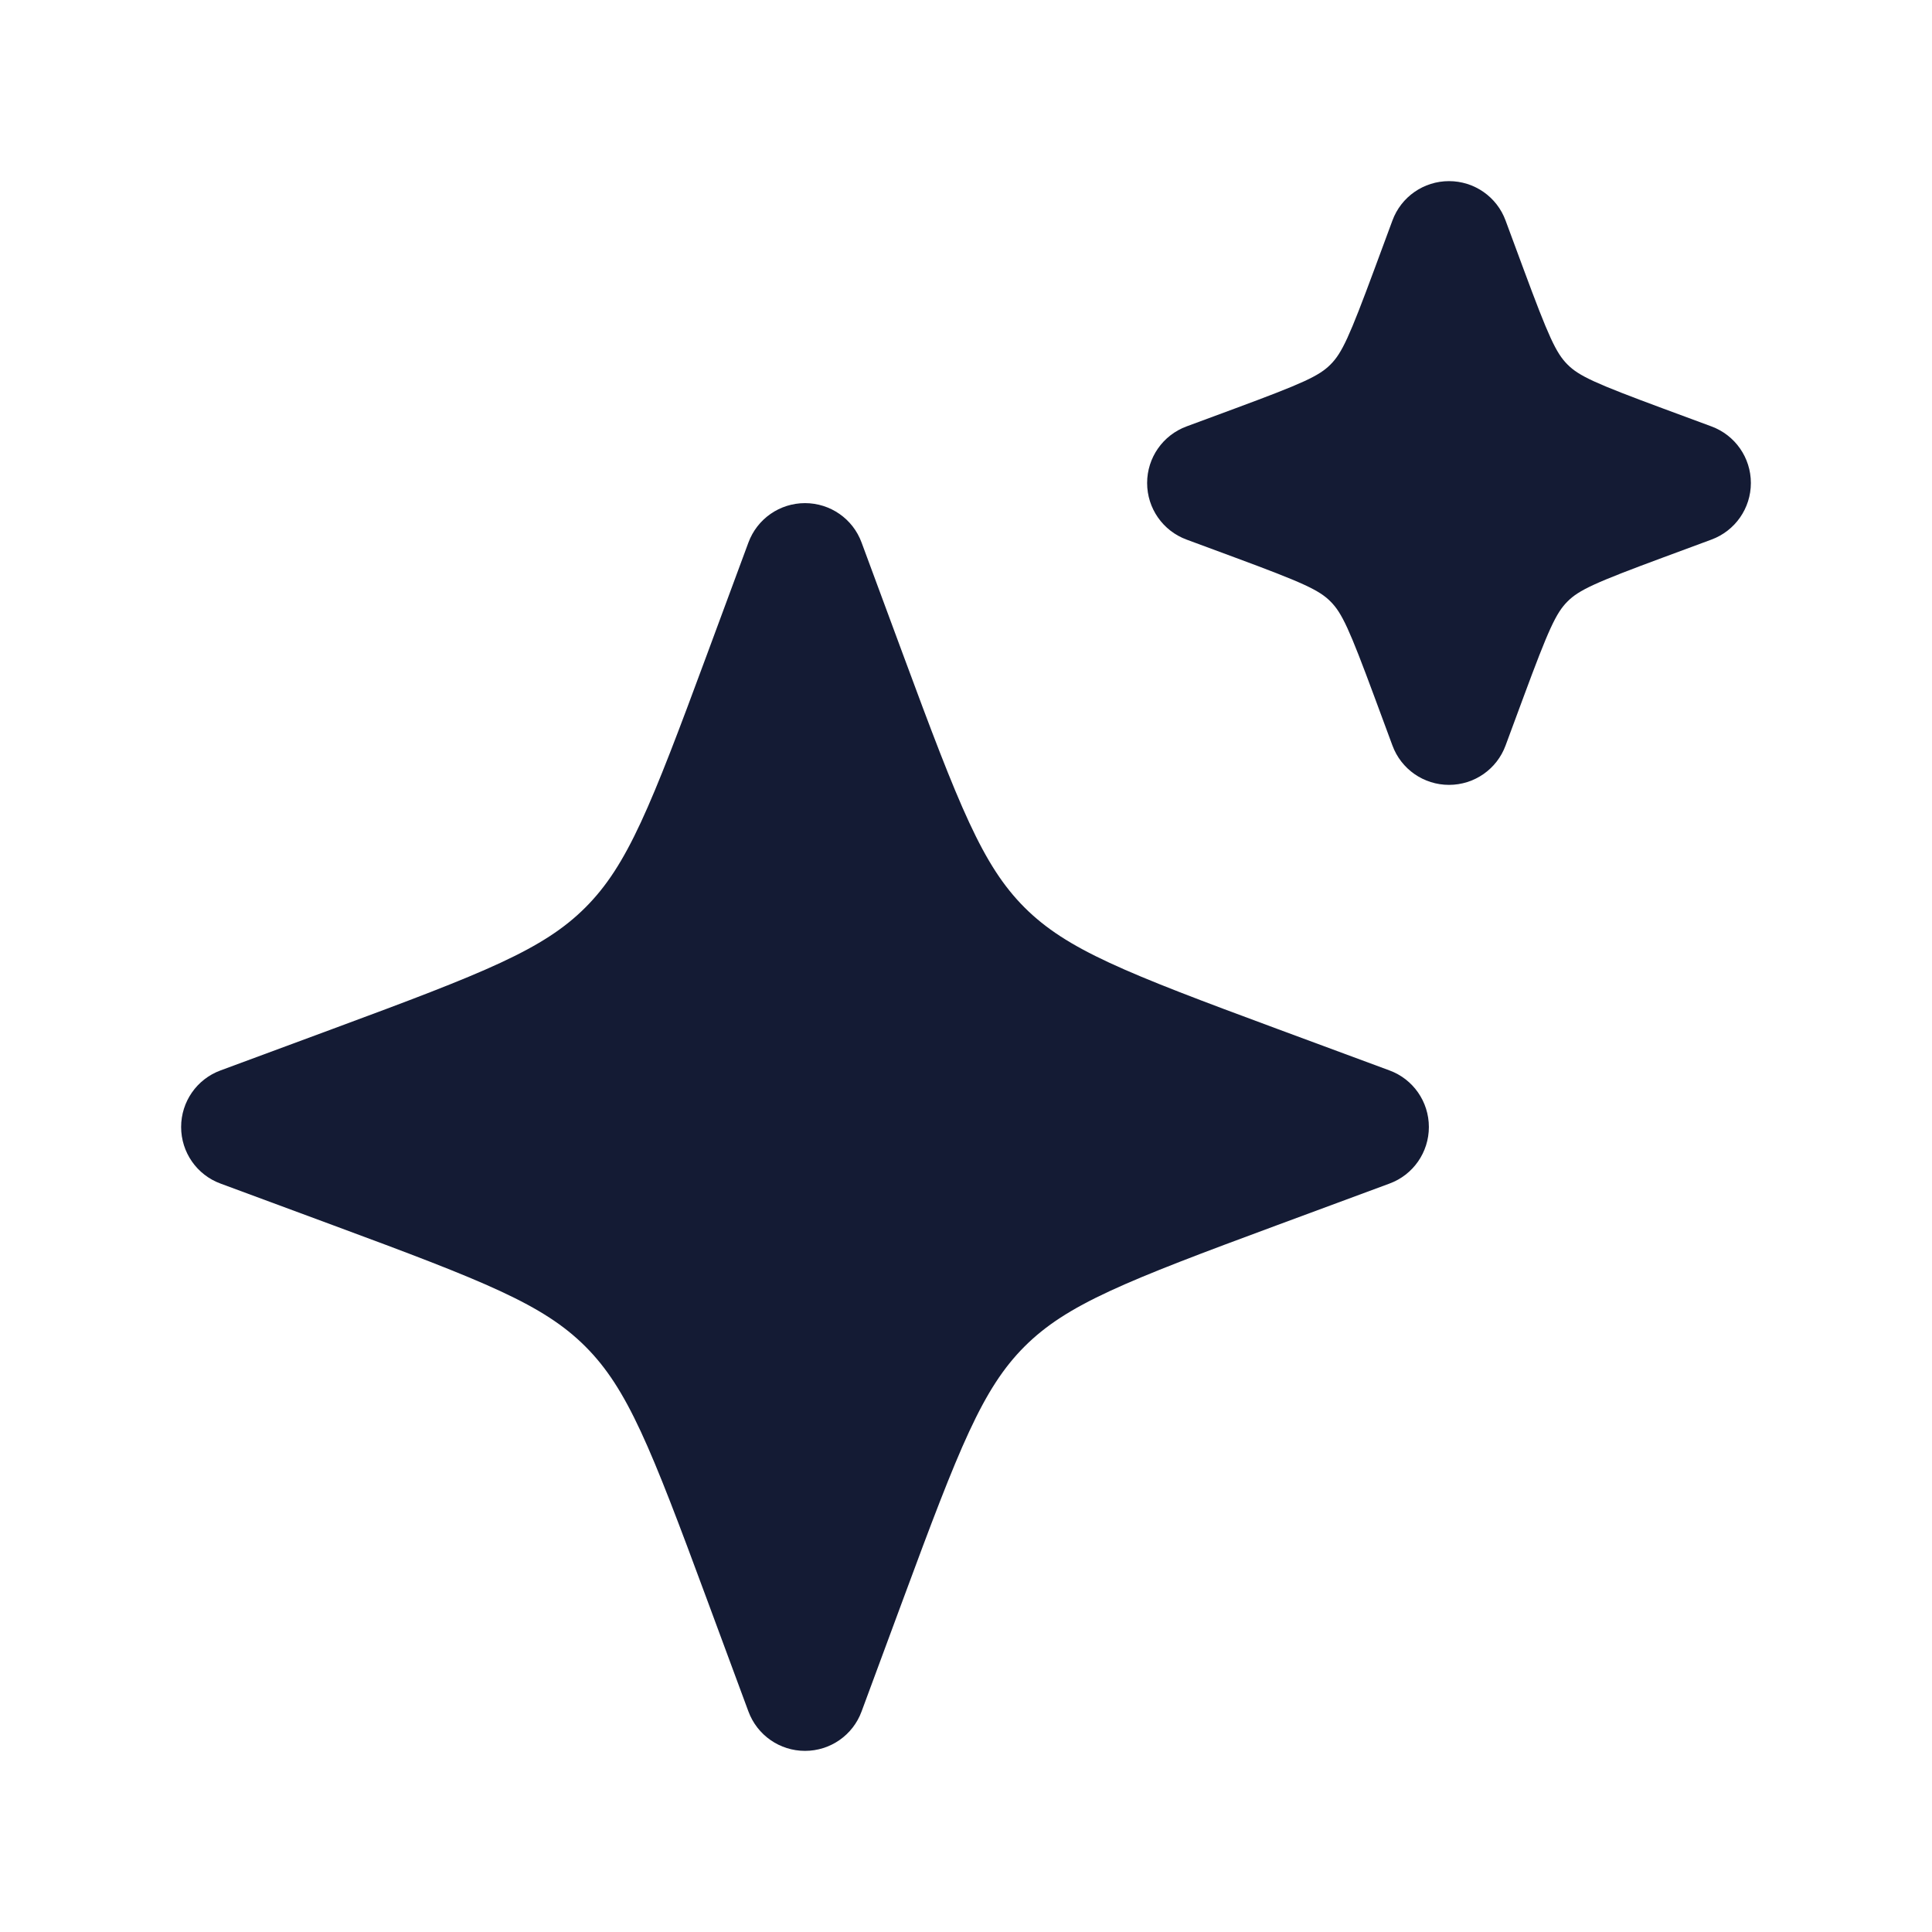 <svg width="24" height="24" viewBox="0 0 24 24" fill="none" xmlns="http://www.w3.org/2000/svg">
<path fill-rule="evenodd" clip-rule="evenodd" d="M10.703 6.74C10.595 6.445 10.314 6.25 10 6.25C9.686 6.25 9.406 6.445 9.297 6.74L8.781 8.134C8.081 10.026 7.796 10.749 7.272 11.273C6.749 11.796 6.026 12.081 4.134 12.781L2.74 13.297C2.445 13.405 2.25 13.686 2.25 14C2.25 14.314 2.445 14.595 2.74 14.703L4.134 15.219C6.026 15.919 6.749 16.204 7.272 16.727C7.796 17.251 8.081 17.974 8.781 19.866L9.297 21.26C9.406 21.555 9.686 21.75 10 21.75C10.314 21.75 10.595 21.555 10.703 21.26L11.219 19.866C11.919 17.974 12.204 17.251 12.727 16.727C13.251 16.204 13.974 15.919 15.866 15.219L17.26 14.703C17.555 14.595 17.75 14.314 17.75 14C17.75 13.686 17.555 13.405 17.26 13.297L15.866 12.781C13.974 12.081 13.251 11.796 12.727 11.273C12.204 10.749 11.919 10.026 11.219 8.134L10.703 6.74ZM18.703 2.74C18.595 2.445 18.314 2.25 18 2.25C17.686 2.25 17.405 2.445 17.297 2.74L17.076 3.337C16.762 4.185 16.671 4.385 16.528 4.528C16.386 4.671 16.185 4.762 15.337 5.076L14.74 5.297C14.445 5.406 14.25 5.686 14.25 6C14.25 6.314 14.445 6.594 14.74 6.703L15.337 6.924C16.185 7.238 16.386 7.329 16.528 7.472C16.671 7.615 16.762 7.815 17.076 8.663L17.297 9.26C17.405 9.555 17.686 9.75 18 9.75C18.314 9.75 18.595 9.555 18.703 9.26L18.924 8.663C19.238 7.815 19.329 7.615 19.472 7.472C19.614 7.329 19.815 7.238 20.663 6.924L21.26 6.703C21.555 6.594 21.75 6.314 21.75 6C21.75 5.686 21.555 5.406 21.26 5.297L20.663 5.076C19.815 4.762 19.614 4.671 19.472 4.528C19.329 4.385 19.238 4.185 18.924 3.337L18.703 2.74Z" fill="#141B34"/>
</svg>
